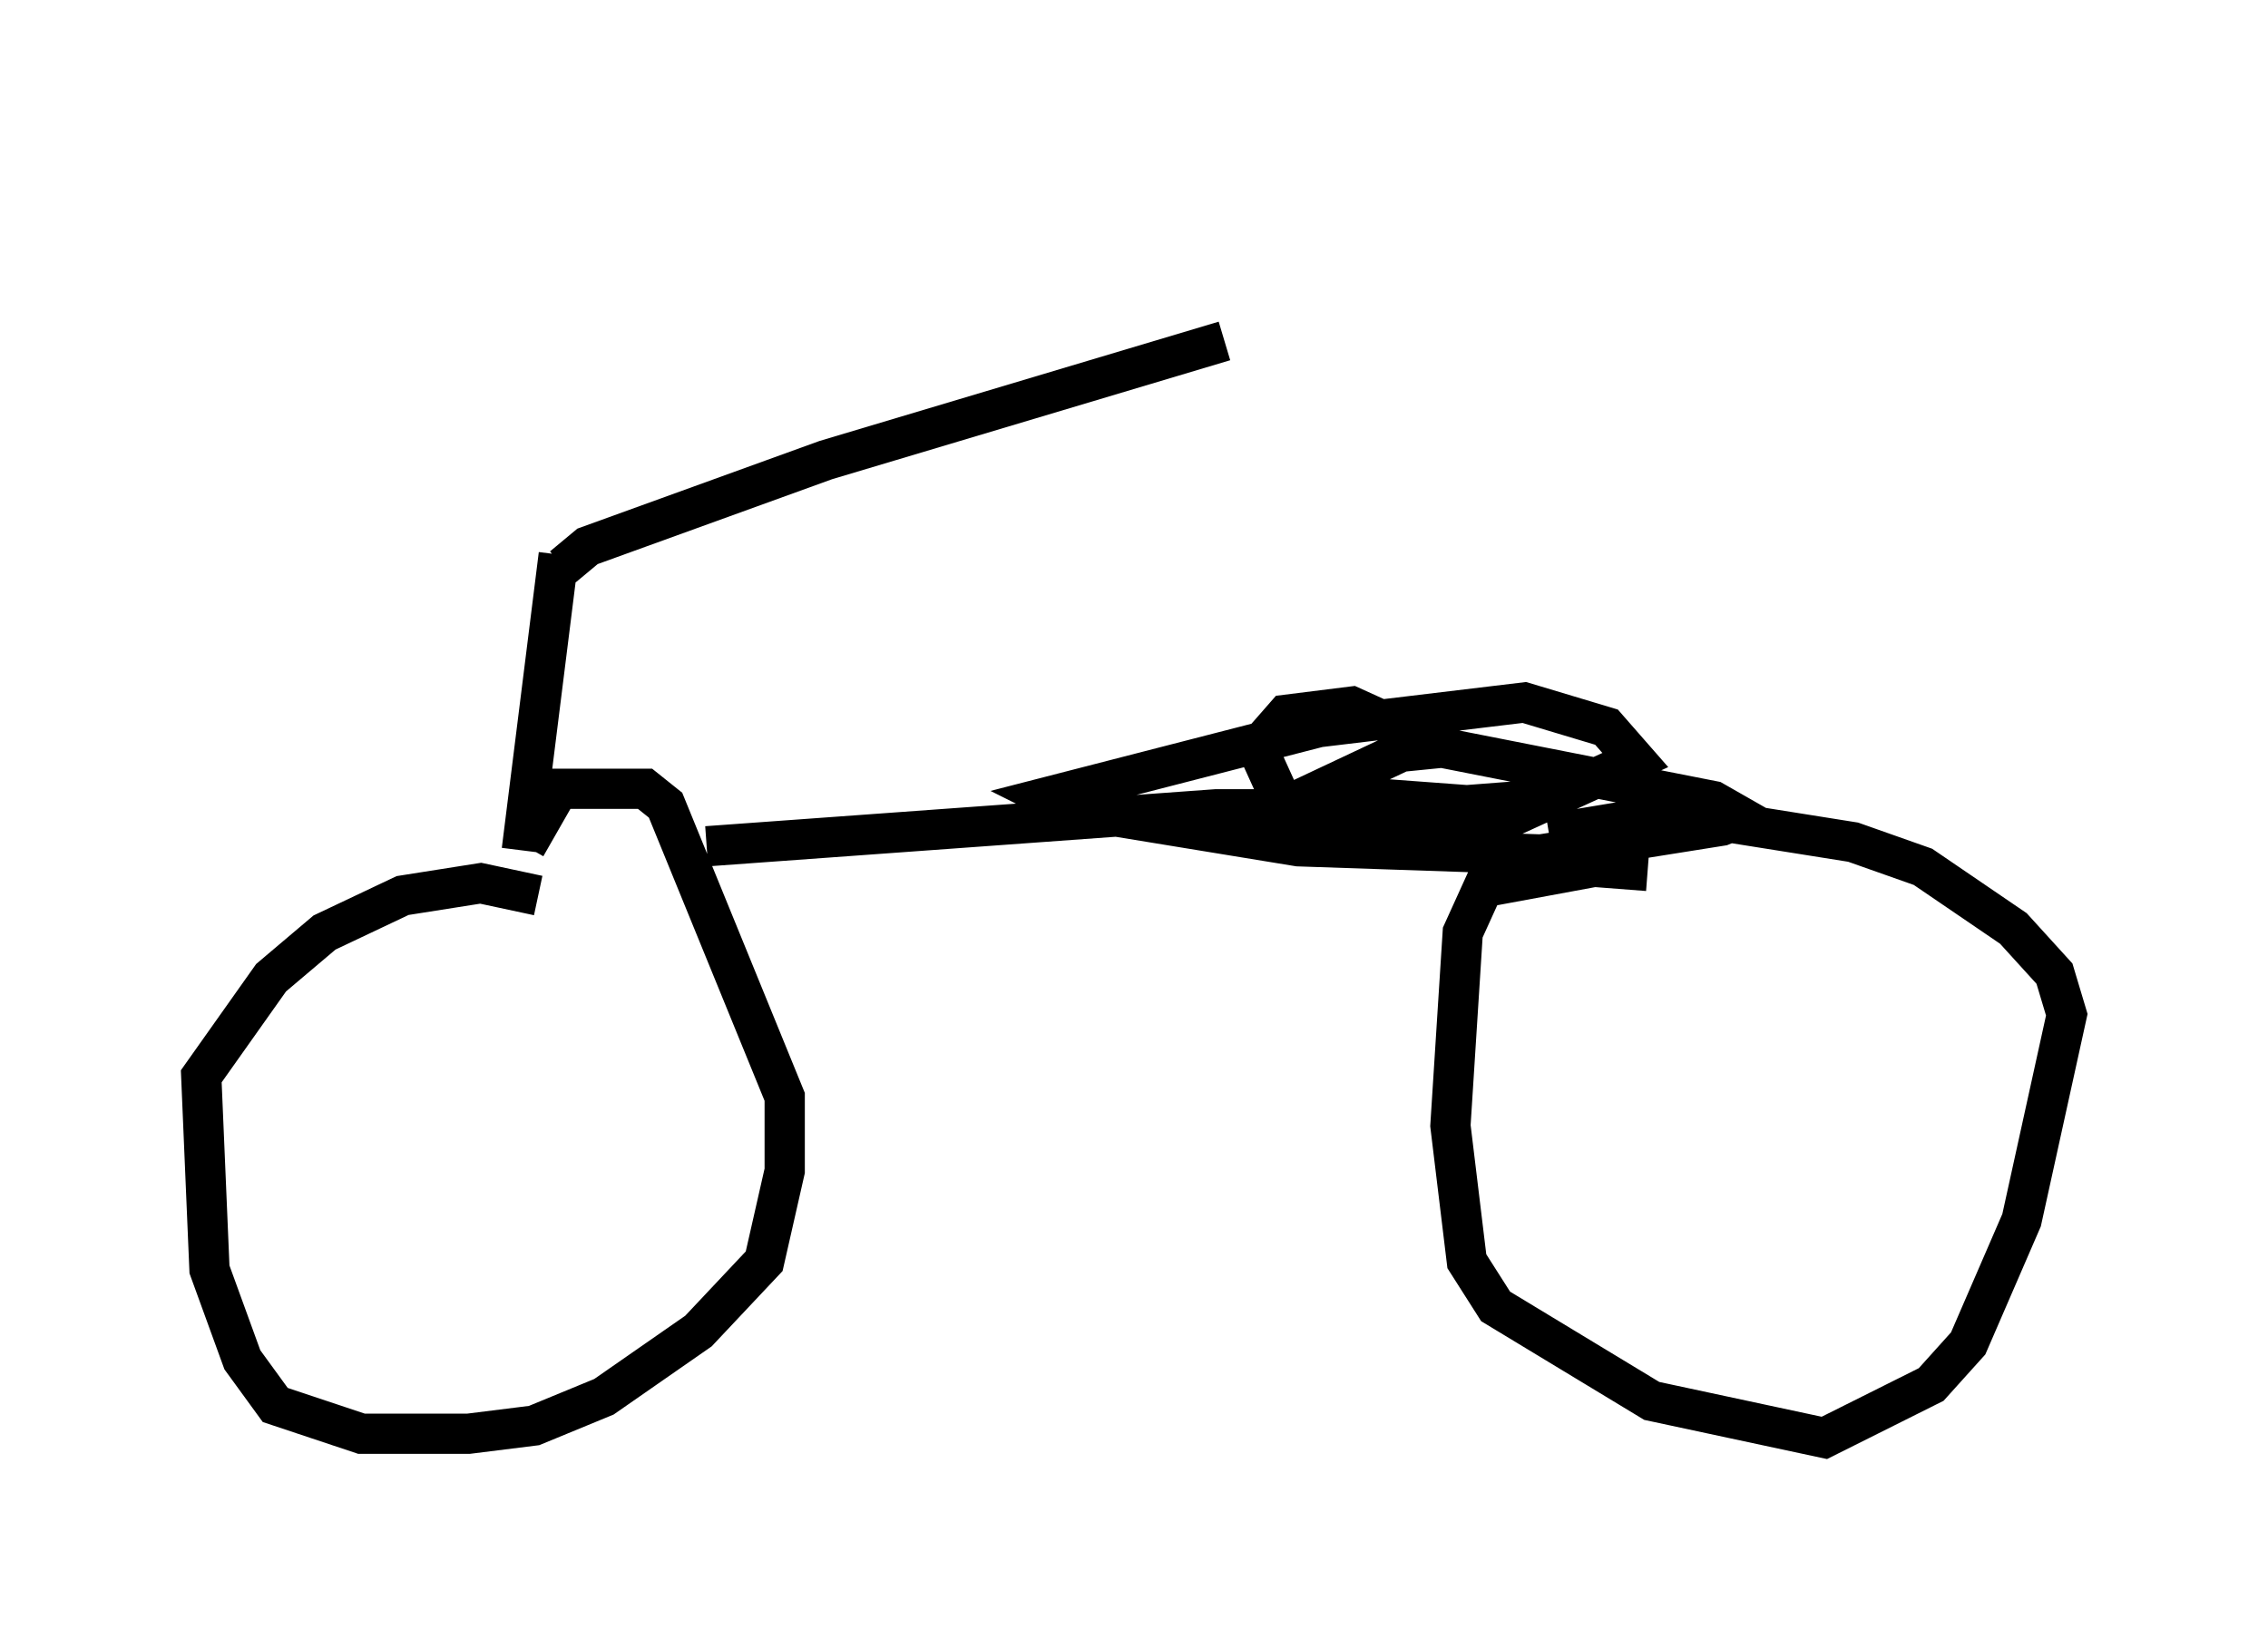<?xml version="1.0" encoding="utf-8" ?>
<svg baseProfile="full" height="40.727" version="1.1" width="56.346" xmlns="http://www.w3.org/2000/svg" xmlns:ev="http://www.w3.org/2001/xml-events" xmlns:xlink="http://www.w3.org/1999/xlink"><defs /><rect fill="white" height="40.727" width="56.346" x="0" y="0" /><path d="M8.267, 5 m5.717, 9.086 l0.613, -0.51 5.921, -2.144 l9.902, -2.96 m-16.538, 5.308 l-0.919, 7.35 m0.408, 1.123 l-1.429, -0.306 -1.94, 0.306 l-1.94, 0.919 -1.327, 1.123 l-1.735, 2.45 0.204, 4.798 l0.817, 2.246 0.817, 1.123 l2.144, 0.715 2.654, 0.0 l1.633, -0.204 1.735, -0.715 l2.348, -1.633 1.633, -1.735 l0.51, -2.246 0.0, -1.838 l-2.96, -7.248 -0.51, -0.408 l-2.144, 0.0 -0.817, 1.429 m4.492, 0.0 l12.658, -0.919 5.819, 0.0 m-1.327, -2.042 l-1.123, -0.51 -1.633, 0.204 l-0.715, 0.817 0.51, 1.123 l1.327, 1.021 0.919, 0.204 l0.817, 0.102 2.246, -0.51 l3.573, -1.633 -0.715, -0.817 l-2.042, -0.613 -5.104, 0.613 l-6.738, 1.735 0.613, 0.306 l5.615, 0.919 6.023, 0.204 l4.492, -0.715 0.51, -0.204 l-0.715, -0.408 -6.738, -1.327 l-1.021, 0.102 -1.735, 0.817 l0.613, 0.306 2.756, 0.204 l2.654, -0.204 m1.838, 1.838 l-1.327, -0.102 -2.756, 0.51 l-0.51, 1.123 -0.306, 4.798 l0.408, 3.369 0.715, 1.123 l3.879, 2.348 4.288, 0.919 l2.654, -1.327 0.919, -1.021 l1.327, -3.063 1.123, -5.104 l-0.306, -1.021 -1.021, -1.123 l-2.246, -1.531 -1.735, -0.613 l-4.492, -0.715 -3.063, 0.51 " fill="none" stroke="black" stroke-width="1" /></svg>